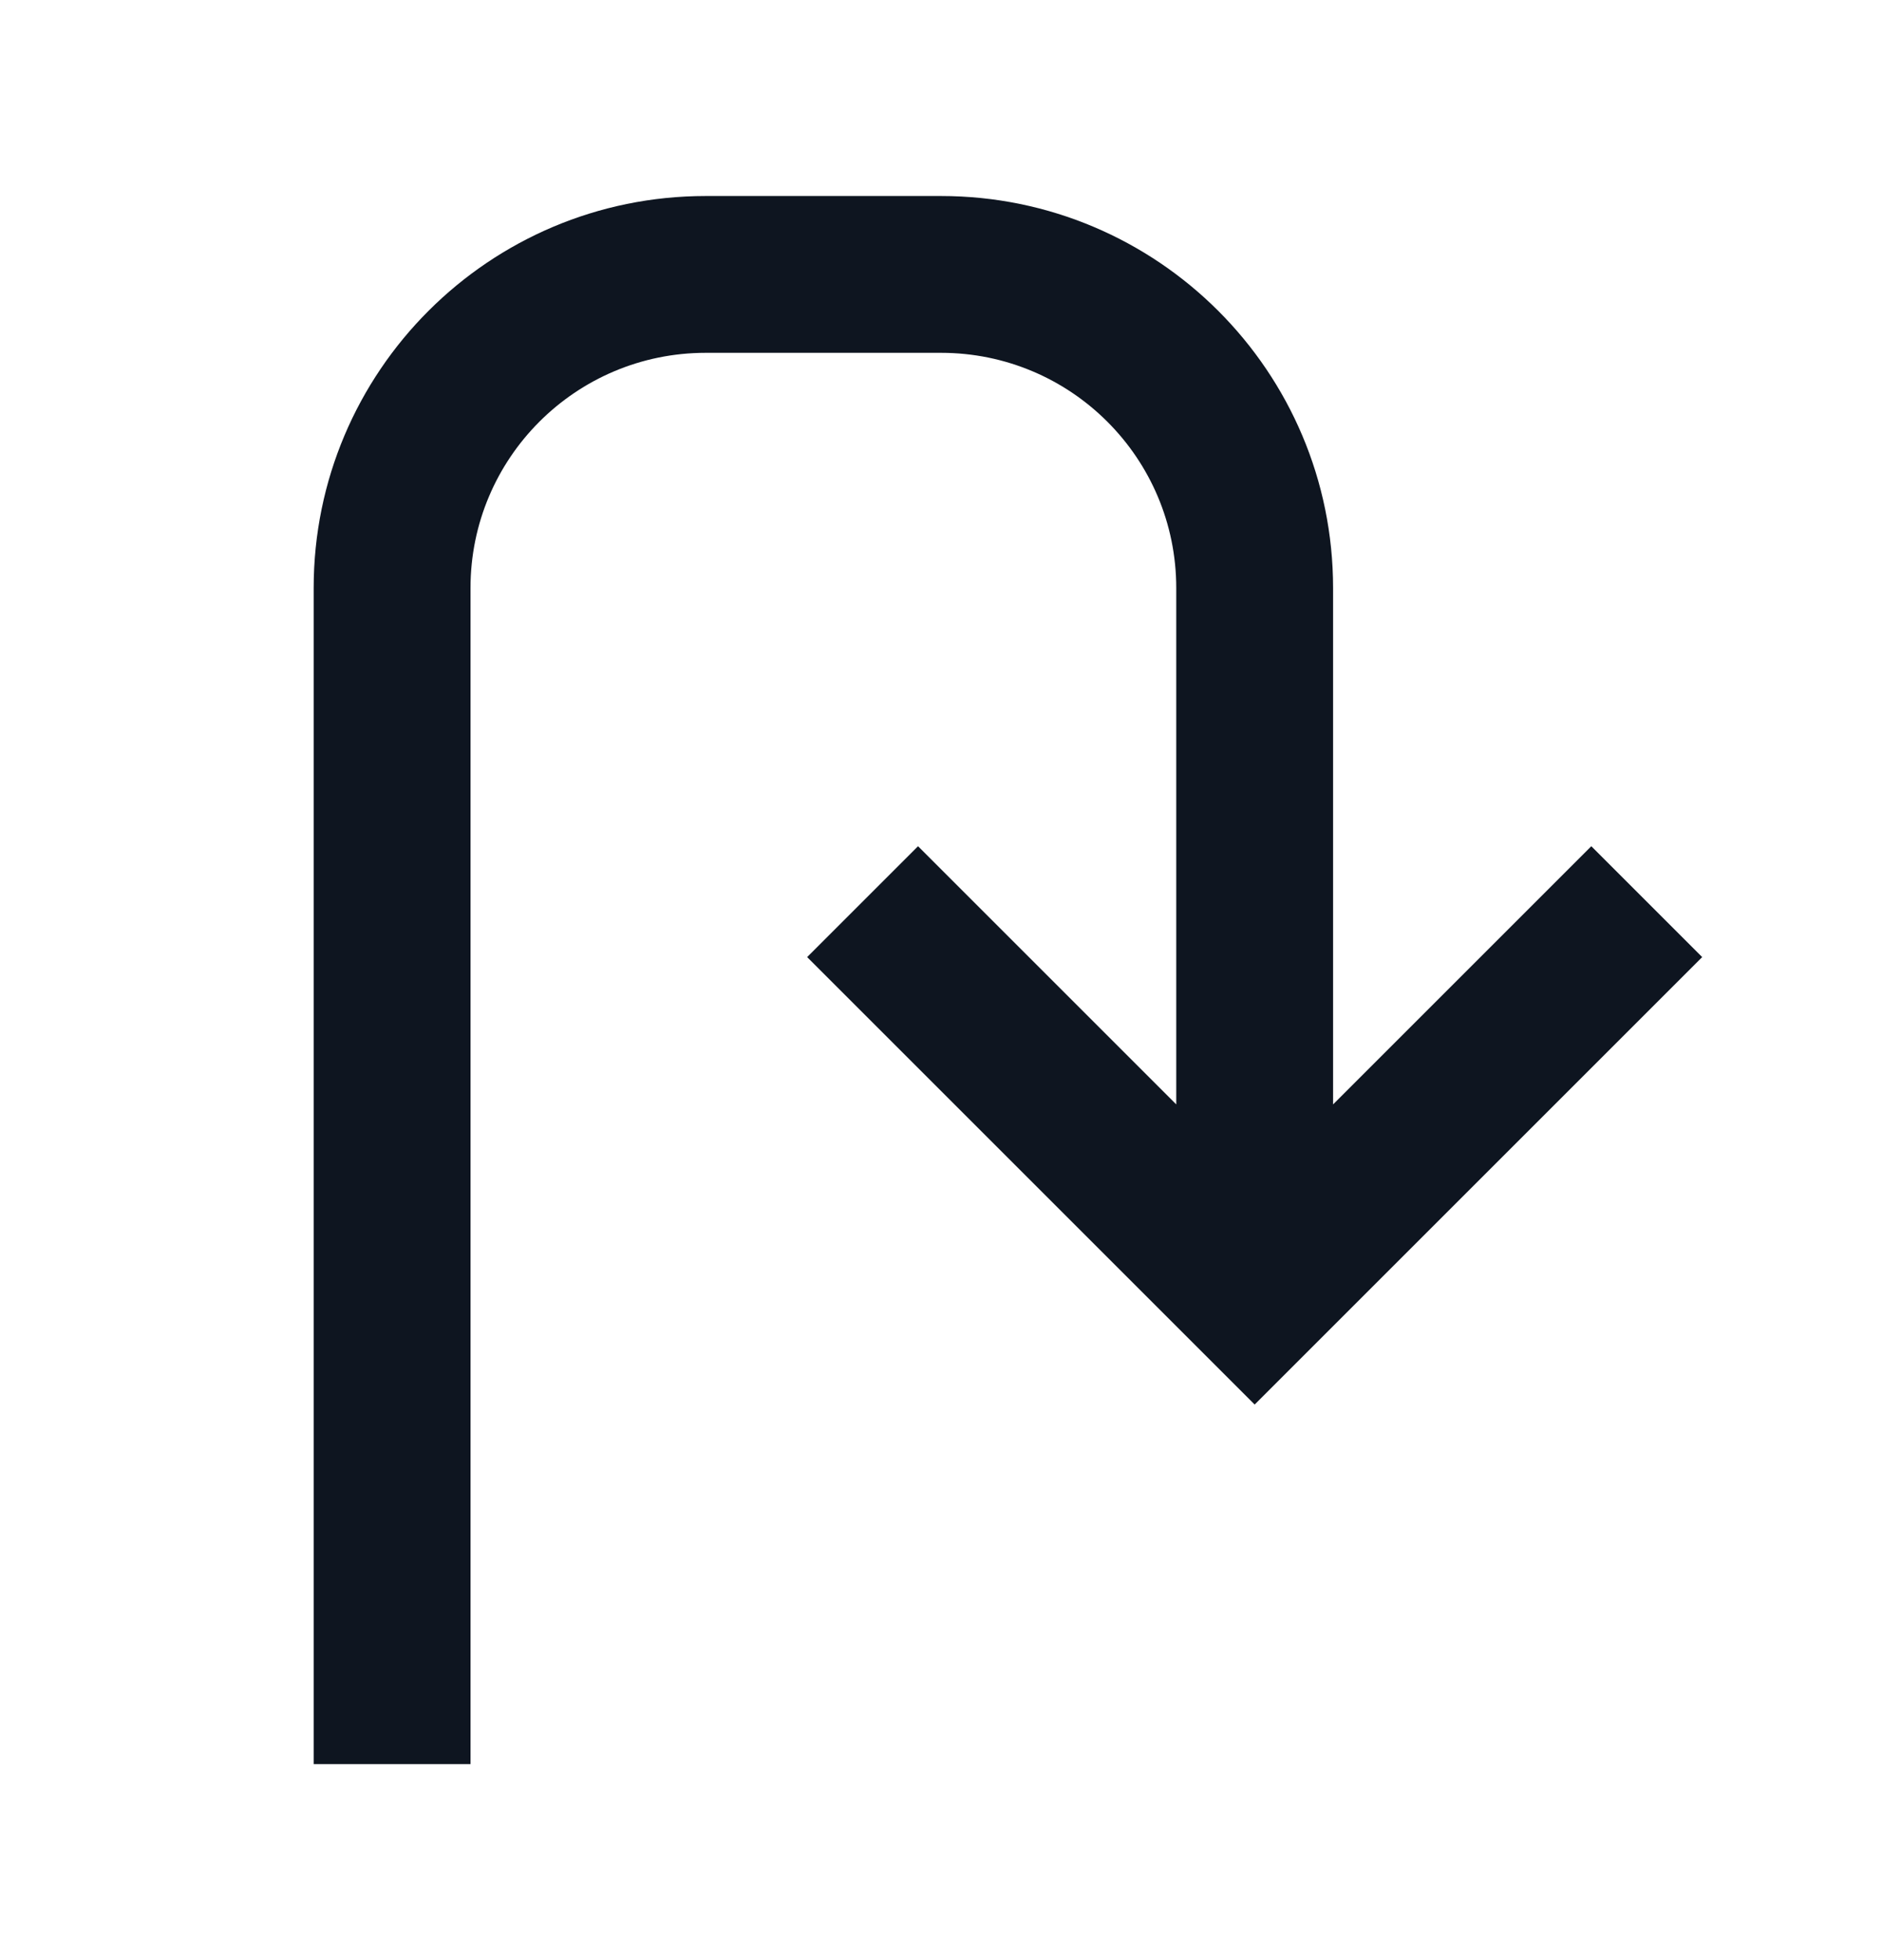 <svg width="24" height="25" viewBox="0 0 24 25" fill="none" xmlns="http://www.w3.org/2000/svg">
<path d="M9 4.5L12 4.5C13.657 4.5 15 5.843 15 7.5L15 14.086L11.707 10.793L10.293 12.207L16 17.914L21.707 12.207L20.293 10.793L17 14.086L17 7.5C17 4.739 14.761 2.5 12 2.5L9 2.5C6.239 2.5 4 4.739 4 7.5L4 22.5L6 22.5L6 7.5C6 5.843 7.343 4.5 9 4.5Z" fill="#0E1520"/>
</svg>
